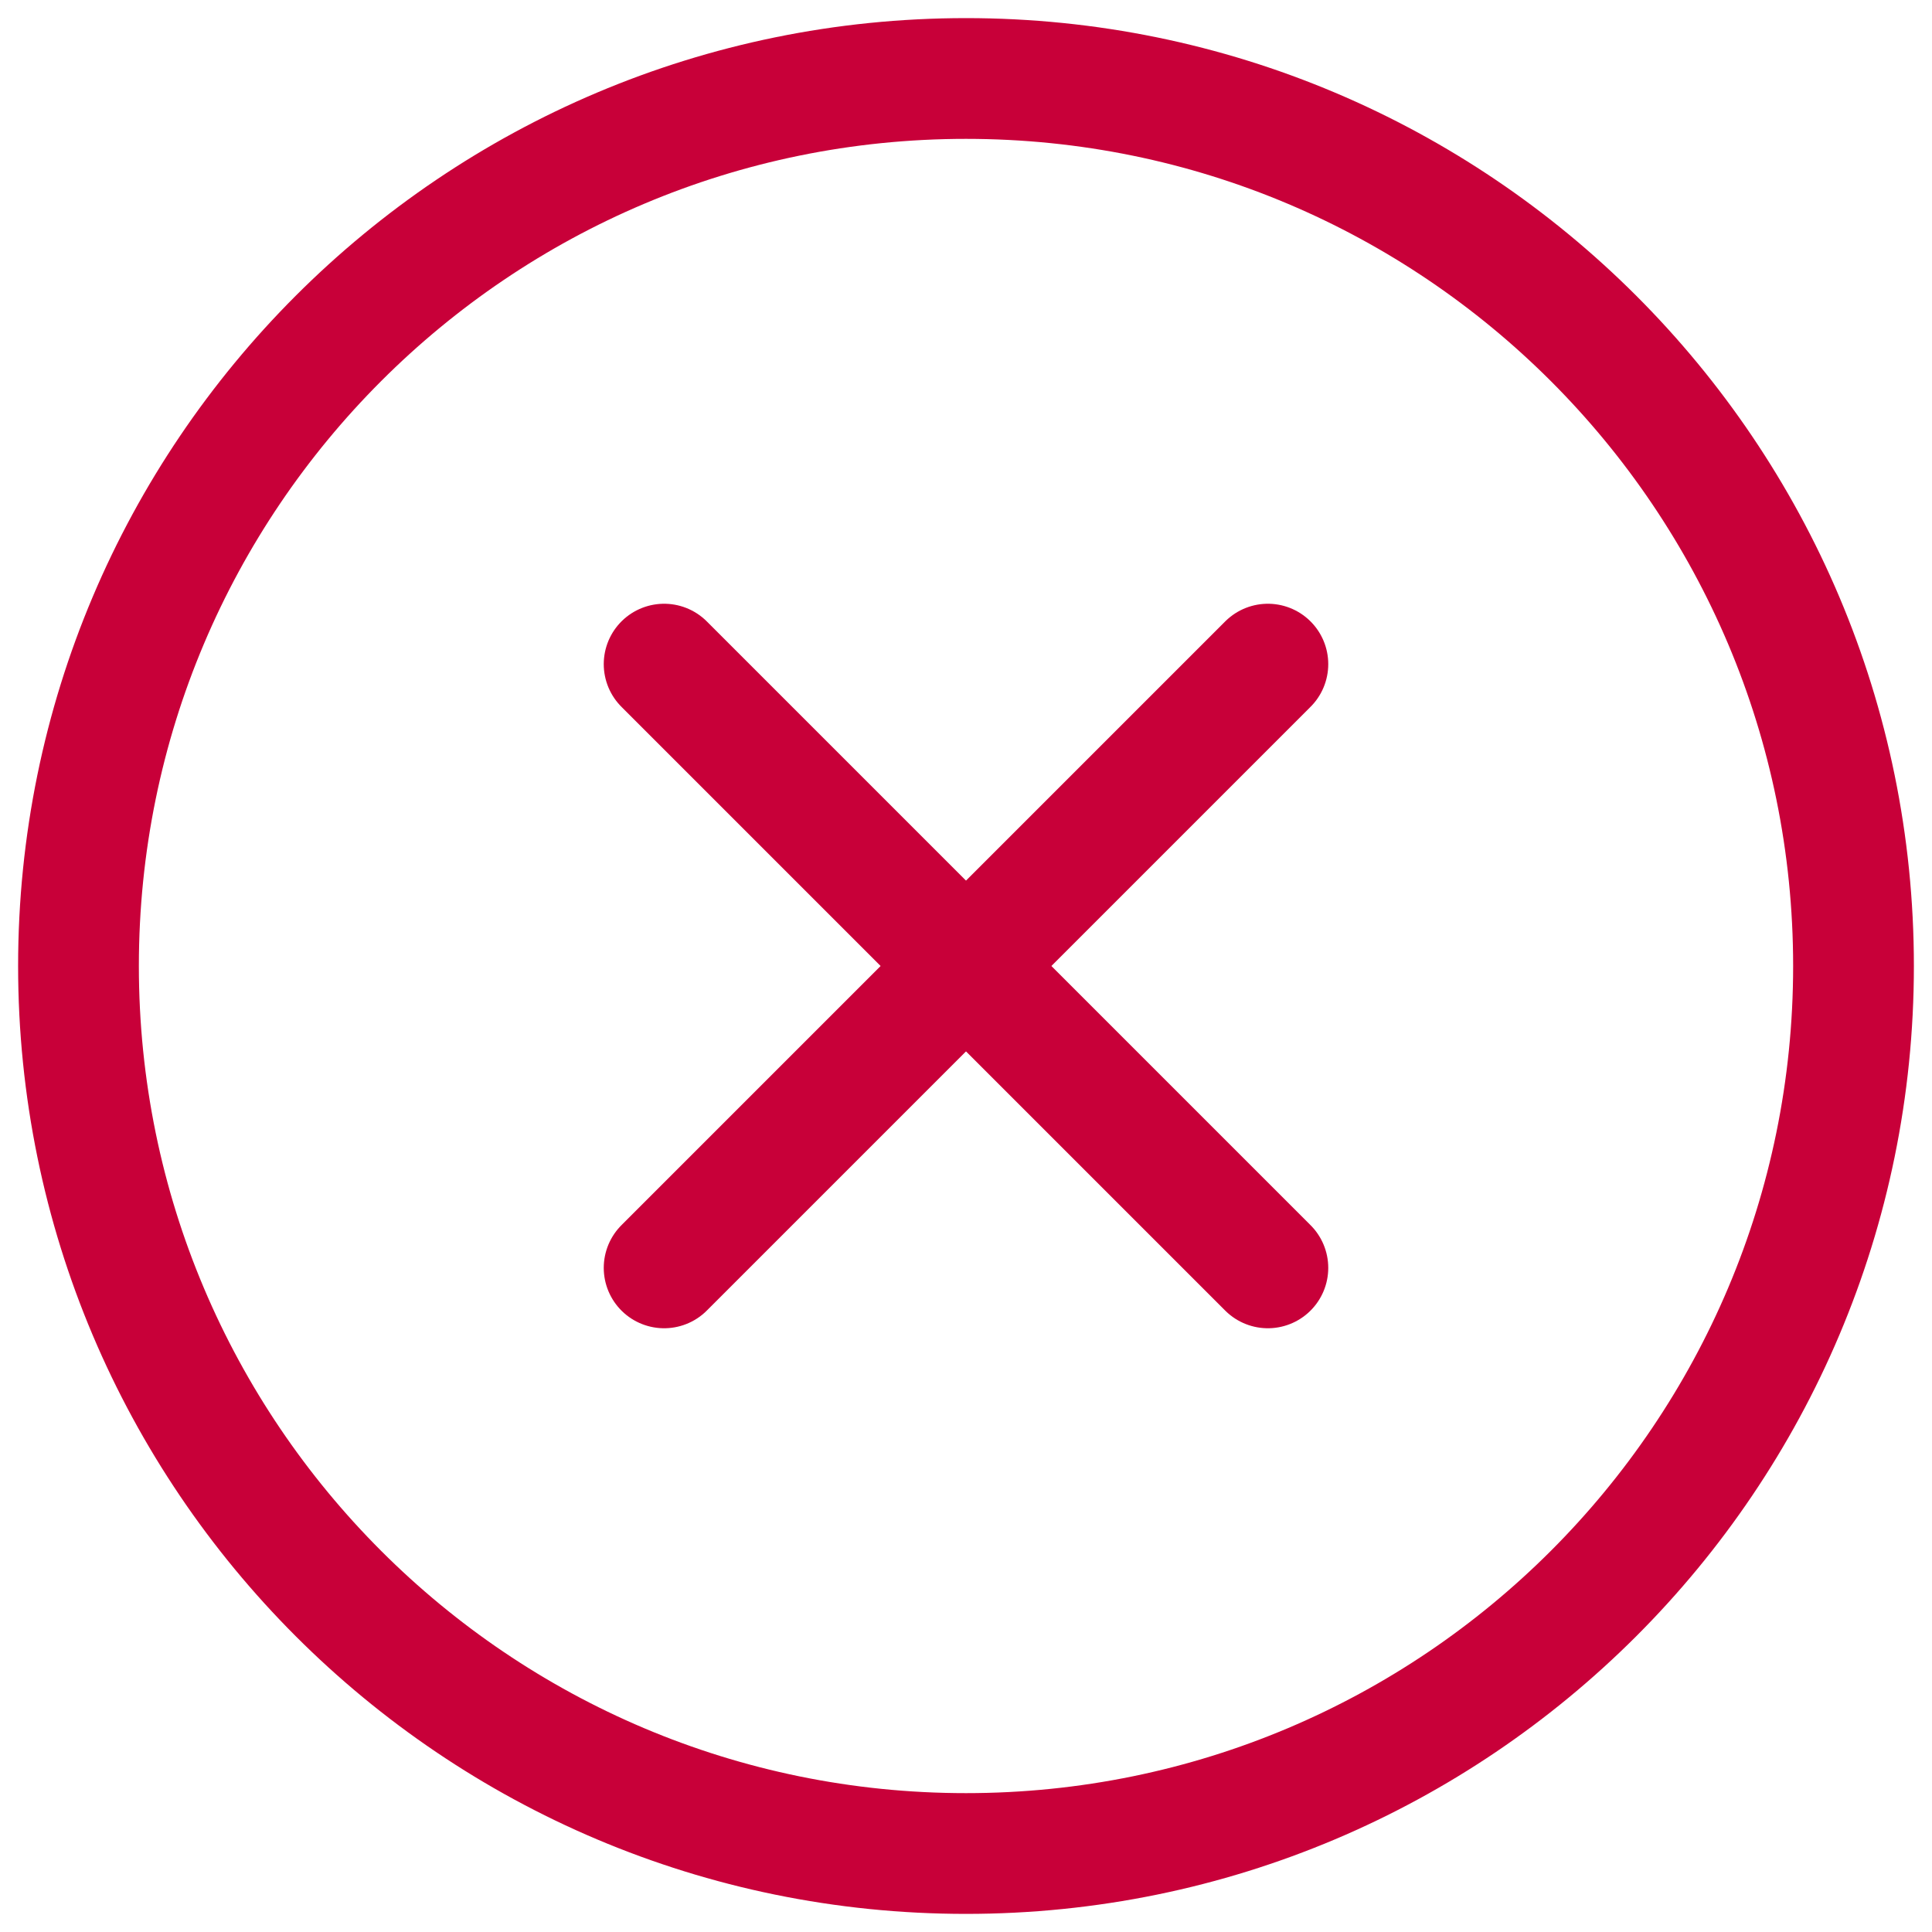 <svg width="24" height="24" viewBox="0 0 24 24" fill="none" xmlns="http://www.w3.org/2000/svg">
<path d="M23.025 12C23.025 5.911 18.089 0.975 12 0.975C5.911 0.975 0.975 5.911 0.975 12C0.975 18.088 5.911 23.025 12 23.025C18.089 23.025 23.025 18.088 23.025 12Z" stroke="#C80039" stroke-width="1.5" stroke-miterlimit="10"/>
<path d="M8.25 8.25L15.75 15.75" stroke="#C80039" stroke-width="1.5" stroke-linecap="round"/>
<path d="M15.75 8.25L8.25 15.75" stroke="#C80039" stroke-width="1.5" stroke-linecap="round"/>
</svg>
